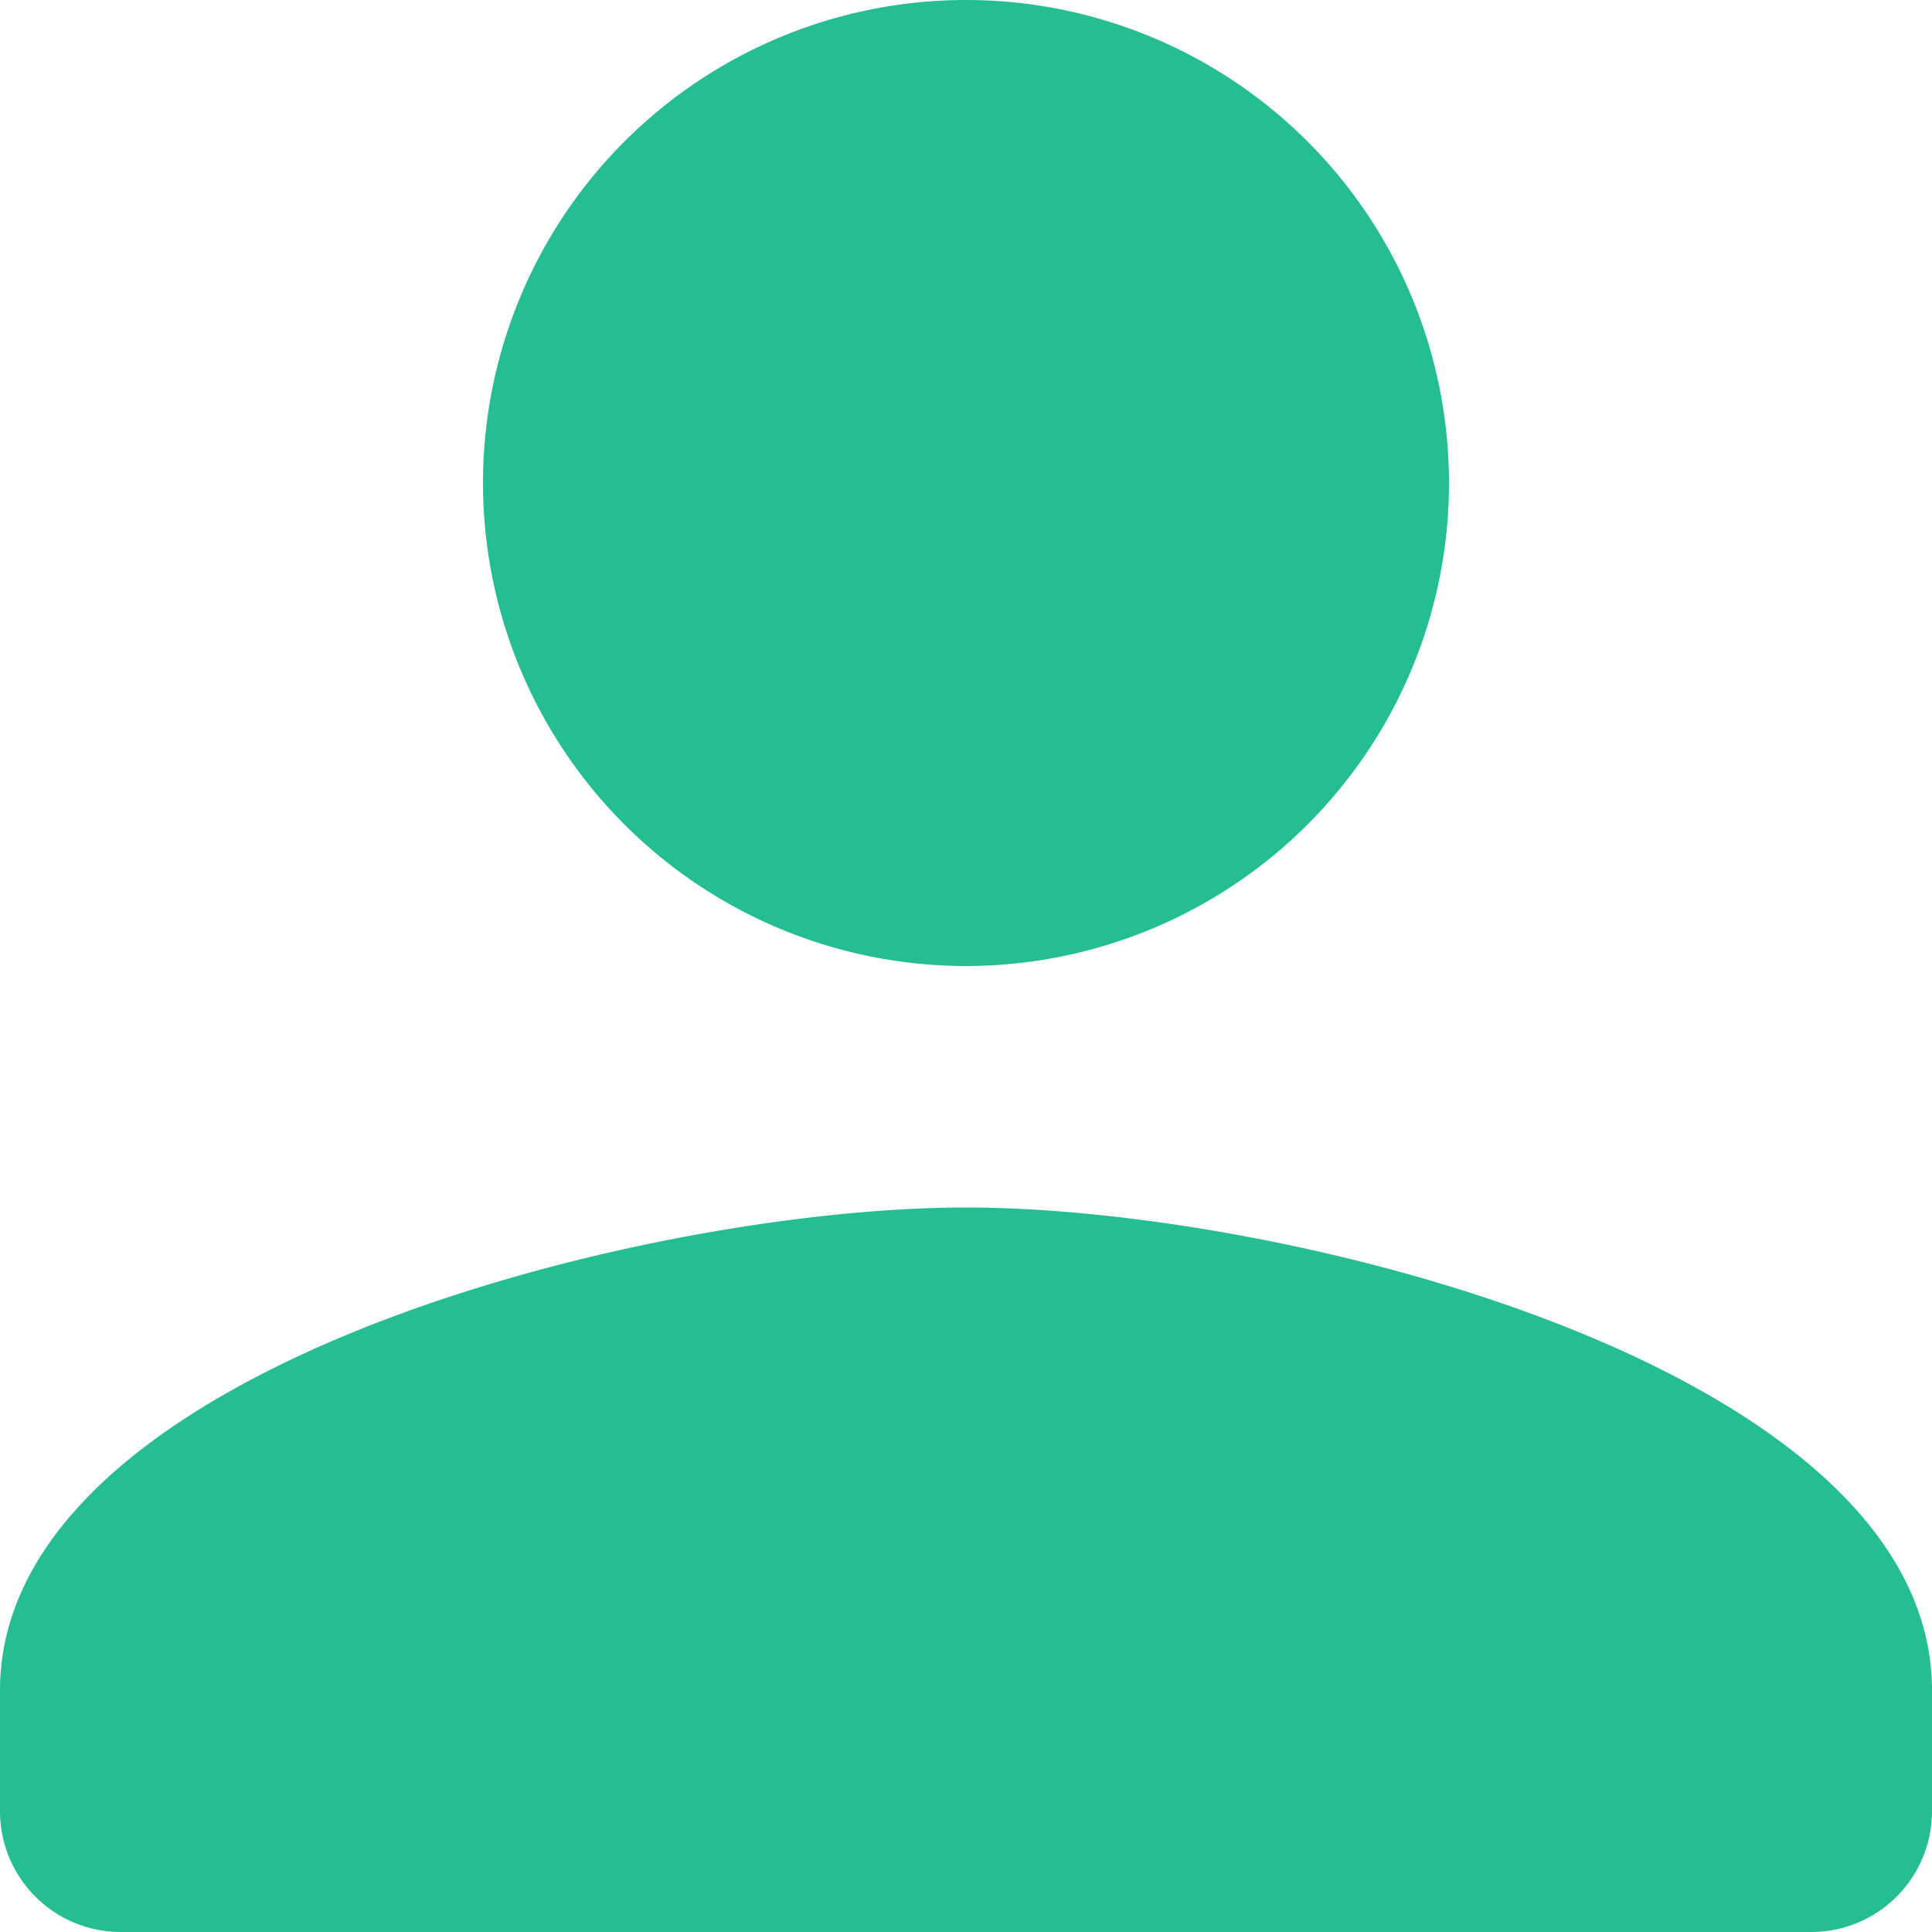 <svg xmlns="http://www.w3.org/2000/svg" width="16" height="16" viewBox="0 0 16 16">
    <path fill="#24be92" d="M12 12a4 4 0 1 0-4-4 4 4 0 0 0 4 4zm0 2c-2.67 0-8 1.34-8 4v1a1 1 0 0 0 1 1h14a1 1 0 0 0 1-1v-1c0-2.66-5.33-4-8-4z" transform="translate(-4 -4)"/>
</svg>
